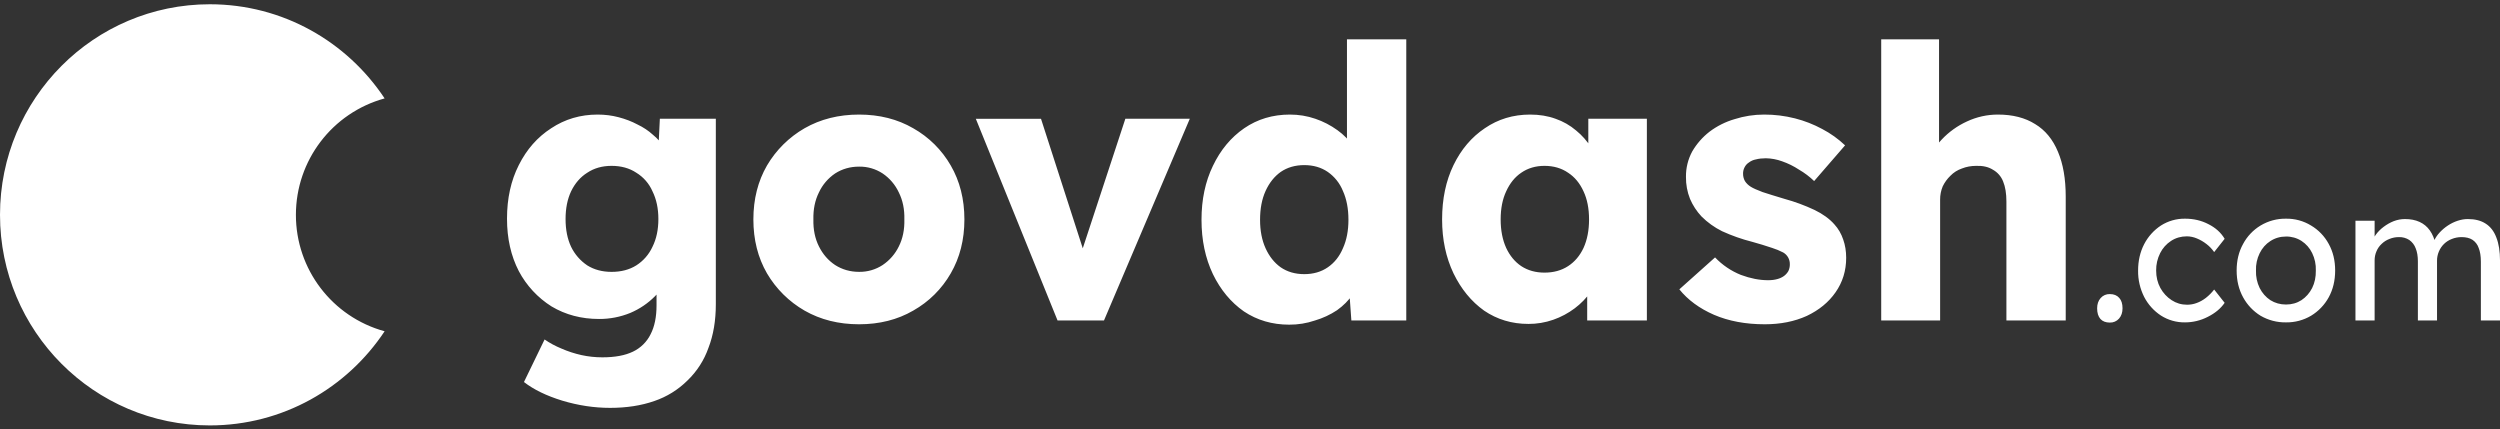 <svg width="163" height="28" viewBox="0 0 163 28" fill="none" xmlns="http://www.w3.org/2000/svg">
<rect x="0" y="0" width="163" height="28" fill="#333333" stroke="none"/>
<g clip-path="url(#clip0_619_4540)">
<path d="M39.78 26.593C38.739 26.593 37.699 26.435 36.659 26.122C35.635 25.808 34.802 25.404 34.162 24.908L35.507 22.134C35.843 22.366 36.211 22.564 36.611 22.728C37.027 22.911 37.459 23.05 37.907 23.151C38.355 23.249 38.812 23.298 39.276 23.298C40.093 23.298 40.756 23.175 41.269 22.927C41.771 22.689 42.178 22.287 42.422 21.787C42.678 21.292 42.806 20.665 42.806 19.905V17.701L43.55 17.824C43.438 18.369 43.158 18.865 42.709 19.31C42.249 19.776 41.702 20.146 41.099 20.401C40.453 20.666 39.759 20.801 39.059 20.797C37.907 20.797 36.875 20.524 35.962 19.98C35.06 19.412 34.323 18.617 33.825 17.675C33.313 16.685 33.057 15.545 33.057 14.258C33.057 12.936 33.313 11.773 33.825 10.765C34.337 9.741 35.042 8.94 35.939 8.362C36.835 7.768 37.843 7.47 38.964 7.47C39.444 7.47 39.9 7.528 40.332 7.643C40.78 7.76 41.19 7.917 41.558 8.114C41.941 8.296 42.278 8.52 42.566 8.783C42.87 9.031 43.11 9.304 43.286 9.6C43.478 9.898 43.606 10.203 43.67 10.517L42.878 10.715L43.022 7.743H46.672V19.831C46.672 20.904 46.512 21.853 46.192 22.679C45.909 23.487 45.44 24.216 44.822 24.809C44.213 25.414 43.474 25.871 42.662 26.147C41.812 26.444 40.852 26.593 39.78 26.593ZM39.876 17.726C40.501 17.726 41.036 17.585 41.485 17.304C41.947 17.01 42.314 16.588 42.542 16.09C42.797 15.578 42.926 14.975 42.926 14.282C42.926 13.588 42.796 12.986 42.542 12.474C42.324 11.97 41.954 11.546 41.485 11.26C41.037 10.963 40.501 10.814 39.875 10.814C39.268 10.814 38.74 10.962 38.291 11.261C37.843 11.541 37.491 11.946 37.235 12.475C36.995 12.986 36.875 13.588 36.875 14.282C36.875 14.975 36.995 15.578 37.235 16.09C37.473 16.581 37.837 17 38.291 17.304C38.739 17.585 39.268 17.726 39.876 17.726ZM56.011 21.143C54.683 21.143 53.498 20.846 52.458 20.252C51.444 19.669 50.6 18.832 50.008 17.824C49.416 16.8 49.12 15.629 49.12 14.307C49.12 12.986 49.416 11.814 50.008 10.79C50.6 9.782 51.445 8.945 52.458 8.362C53.498 7.768 54.683 7.47 56.012 7.47C57.34 7.47 58.517 7.768 59.541 8.362C60.561 8.936 61.407 9.775 61.99 10.79C62.582 11.814 62.879 12.986 62.879 14.307C62.879 15.628 62.582 16.8 61.989 17.824C61.407 18.839 60.561 19.678 59.541 20.252C58.517 20.846 57.34 21.143 56.011 21.143ZM56.011 17.725C56.556 17.734 57.092 17.579 57.548 17.28C58.002 16.976 58.366 16.557 58.604 16.066C58.861 15.554 58.981 14.968 58.964 14.307C58.981 13.646 58.86 13.061 58.604 12.549C58.371 12.047 58.006 11.619 57.548 11.309C57.092 11.01 56.556 10.855 56.011 10.864C55.435 10.864 54.915 11.012 54.45 11.309C53.992 11.619 53.626 12.047 53.393 12.549C53.138 13.061 53.018 13.646 53.033 14.307C53.018 14.968 53.138 15.554 53.395 16.066C53.65 16.578 54.002 16.982 54.45 17.28C54.915 17.576 55.435 17.725 56.01 17.725H56.011ZM68.953 20.896L63.623 7.744H67.873L71.043 17.576L70.108 17.675L73.373 7.743H77.575L71.98 20.895L68.953 20.896ZM84.053 21.168C82.949 21.168 81.963 20.879 81.099 20.302C80.251 19.707 79.579 18.898 79.082 17.874C78.586 16.833 78.338 15.653 78.338 14.331C78.338 13.011 78.586 11.838 79.082 10.814C79.579 9.774 80.259 8.957 81.122 8.362C81.988 7.768 82.981 7.47 84.101 7.47C84.677 7.47 85.229 7.561 85.758 7.743C86.272 7.917 86.758 8.168 87.198 8.486C87.613 8.782 87.971 9.151 88.254 9.576C88.528 9.972 88.688 10.385 88.734 10.814L87.822 11.037V2.566H91.689V20.896H88.109L87.895 17.898L88.662 18.023C88.607 18.454 88.442 18.863 88.182 19.211C87.927 19.591 87.591 19.929 87.174 20.227C86.73 20.521 86.245 20.746 85.734 20.896C85.193 21.08 84.625 21.172 84.053 21.168ZM85.038 17.874C85.63 17.874 86.142 17.726 86.574 17.428C87.006 17.131 87.334 16.718 87.558 16.189C87.798 15.661 87.918 15.042 87.918 14.331C87.918 13.605 87.798 12.978 87.558 12.449C87.357 11.95 87.015 11.519 86.574 11.211C86.143 10.914 85.63 10.765 85.038 10.765C84.446 10.765 83.933 10.914 83.5 11.211C83.085 11.508 82.757 11.921 82.516 12.449C82.276 12.977 82.156 13.605 82.156 14.331C82.156 15.042 82.276 15.661 82.516 16.189C82.756 16.717 83.084 17.131 83.5 17.428C83.932 17.725 84.446 17.874 85.038 17.874ZM99.644 21.119C98.572 21.119 97.611 20.829 96.763 20.252C95.93 19.658 95.266 18.848 94.769 17.824C94.273 16.783 94.025 15.612 94.025 14.307C94.025 12.97 94.273 11.789 94.769 10.765C95.266 9.741 95.947 8.94 96.809 8.362C97.675 7.768 98.659 7.47 99.764 7.47C100.372 7.47 100.924 7.561 101.421 7.743C101.913 7.913 102.369 8.173 102.766 8.511C103.15 8.825 103.478 9.196 103.75 9.626C104.022 10.037 104.222 10.484 104.349 10.963L103.558 10.864V7.743H107.376V20.895H103.485V17.726L104.35 17.702C104.218 18.172 104.007 18.616 103.726 19.014C103.434 19.431 103.077 19.799 102.669 20.104C102.246 20.422 101.776 20.672 101.277 20.847C100.752 21.031 100.199 21.123 99.643 21.12L99.644 21.119ZM100.7 17.775C101.292 17.775 101.804 17.634 102.238 17.353C102.669 17.073 103.005 16.677 103.246 16.165C103.486 15.637 103.606 15.018 103.606 14.307C103.606 13.597 103.486 12.986 103.245 12.474C103.005 11.946 102.669 11.541 102.237 11.26C101.806 10.963 101.292 10.814 100.701 10.814C100.124 10.814 99.62 10.962 99.187 11.261C98.772 11.541 98.444 11.946 98.203 12.475C97.963 12.986 97.843 13.597 97.843 14.307C97.843 15.016 97.963 15.637 98.203 16.165C98.443 16.677 98.771 17.073 99.188 17.353C99.618 17.634 100.124 17.775 100.7 17.775ZM115.064 21.143C113.815 21.143 112.711 20.937 111.751 20.524C110.806 20.112 110.053 19.559 109.493 18.865L111.822 16.783C112.294 17.279 112.868 17.668 113.504 17.923C114.127 18.155 114.719 18.27 115.28 18.27C115.505 18.27 115.705 18.245 115.88 18.196C116.035 18.156 116.182 18.089 116.313 17.997C116.43 17.911 116.528 17.801 116.601 17.675C116.667 17.536 116.7 17.384 116.697 17.23C116.705 16.914 116.539 16.619 116.265 16.462C116.034 16.343 115.793 16.243 115.545 16.165C115.116 16.021 114.683 15.888 114.247 15.768C113.571 15.597 112.913 15.365 112.279 15.075C111.781 14.828 111.327 14.502 110.934 14.109C110.622 13.775 110.37 13.389 110.19 12.969C110.008 12.512 109.918 12.024 109.925 11.533C109.917 10.954 110.058 10.382 110.334 9.873C110.624 9.375 111.007 8.938 111.463 8.585C111.953 8.216 112.506 7.94 113.095 7.768C113.716 7.57 114.364 7.47 115.016 7.47C115.696 7.467 116.374 7.551 117.033 7.718C117.652 7.875 118.248 8.108 118.81 8.412C119.353 8.696 119.854 9.055 120.299 9.477L118.282 11.805C117.985 11.518 117.654 11.269 117.297 11.062C116.953 10.835 116.582 10.652 116.193 10.517C115.854 10.393 115.497 10.326 115.136 10.319C114.896 10.319 114.679 10.344 114.488 10.393C114.322 10.422 114.166 10.49 114.032 10.592C113.907 10.67 113.807 10.782 113.743 10.914C113.676 11.044 113.643 11.189 113.648 11.335C113.648 11.499 113.688 11.657 113.768 11.805C113.863 11.953 113.992 12.078 114.151 12.177C114.311 12.276 114.568 12.391 114.92 12.523C115.272 12.639 115.752 12.787 116.361 12.97C117.029 13.153 117.679 13.393 118.305 13.688C118.85 13.951 119.282 14.266 119.602 14.629C119.859 14.91 120.051 15.24 120.178 15.62C120.307 15.983 120.371 16.38 120.371 16.809C120.371 17.651 120.138 18.403 119.675 19.062C119.227 19.706 118.602 20.218 117.802 20.598C117.001 20.961 116.089 21.143 115.064 21.143ZM122.655 20.896V2.566H126.425V10.418L125.656 10.715C125.838 10.112 126.159 9.561 126.593 9.105C127.062 8.605 127.625 8.202 128.249 7.917C128.88 7.622 129.569 7.469 130.266 7.47C131.228 7.47 132.035 7.677 132.691 8.09C133.349 8.486 133.845 9.088 134.18 9.898C134.517 10.69 134.685 11.665 134.685 12.821V20.896H130.818V13.143C130.818 12.615 130.747 12.177 130.603 11.83C130.476 11.503 130.238 11.231 129.931 11.062C129.643 10.881 129.282 10.799 128.85 10.814C128.513 10.814 128.202 10.872 127.914 10.987C127.626 11.087 127.378 11.244 127.169 11.458C126.961 11.657 126.79 11.892 126.665 12.152C126.551 12.427 126.493 12.722 126.496 13.019V20.896H122.655ZM137.56 21.032C137.296 21.032 137.092 20.954 136.948 20.797C136.804 20.632 136.733 20.401 136.733 20.103C136.733 19.831 136.808 19.607 136.961 19.434C137.111 19.262 137.331 19.166 137.56 19.174C137.825 19.174 138.029 19.257 138.173 19.422C138.318 19.579 138.389 19.806 138.389 20.103C138.389 20.376 138.313 20.599 138.161 20.772C138.01 20.945 137.789 21.041 137.56 21.032ZM142.466 21.019C141.909 21.028 141.363 20.873 140.893 20.574C140.431 20.27 140.054 19.852 139.8 19.36C139.531 18.826 139.395 18.236 139.404 17.638C139.404 17.003 139.536 16.429 139.8 15.918C140.055 15.426 140.431 15.008 140.893 14.704C141.363 14.405 141.909 14.25 142.466 14.258C143.026 14.258 143.535 14.377 143.991 14.616C144.455 14.849 144.807 15.165 145.047 15.571L144.363 16.436C144.227 16.238 144.061 16.063 143.87 15.917C143.676 15.764 143.462 15.639 143.234 15.545C143.029 15.458 142.809 15.412 142.586 15.409C142.202 15.409 141.857 15.508 141.553 15.707C141.251 15.903 141.007 16.176 140.845 16.498C140.666 16.851 140.575 17.242 140.581 17.638C140.581 18.06 140.673 18.44 140.857 18.778C141.041 19.108 141.285 19.373 141.589 19.57C141.893 19.769 142.23 19.868 142.598 19.868C142.814 19.868 143.022 19.831 143.222 19.756C143.43 19.682 143.63 19.57 143.823 19.422C144.025 19.264 144.206 19.08 144.363 18.877L145.047 19.744C144.791 20.116 144.423 20.421 143.943 20.661C143.486 20.896 142.98 21.019 142.466 21.019ZM149.047 21.019C148.466 21.029 147.893 20.879 147.39 20.587C146.912 20.292 146.519 19.877 146.25 19.384C145.969 18.872 145.829 18.291 145.829 17.638C145.829 16.986 145.969 16.409 146.25 15.904C146.515 15.408 146.909 14.993 147.39 14.703C147.89 14.403 148.464 14.249 149.047 14.258C149.623 14.248 150.189 14.403 150.68 14.703C151.166 14.99 151.565 15.406 151.833 15.904C152.113 16.409 152.252 16.986 152.252 17.638C152.252 18.291 152.113 18.873 151.833 19.384C151.561 19.88 151.163 20.295 150.68 20.587C150.186 20.879 149.621 21.028 149.047 21.019ZM149.047 19.855C149.424 19.855 149.759 19.76 150.056 19.57C150.351 19.373 150.584 19.108 150.752 18.779C150.92 18.44 151 18.06 150.992 17.639C151.008 17.245 150.925 16.853 150.752 16.499C150.597 16.176 150.356 15.902 150.056 15.707C149.755 15.515 149.404 15.416 149.047 15.422C148.671 15.422 148.331 15.521 148.027 15.718C147.731 15.908 147.498 16.172 147.33 16.511C147.158 16.861 147.075 17.249 147.09 17.639C147.076 18.032 147.158 18.424 147.33 18.779C147.498 19.108 147.731 19.373 148.027 19.57C148.331 19.76 148.671 19.855 149.047 19.855ZM153.576 20.896V14.394H154.825V15.781L154.597 15.929C154.661 15.714 154.761 15.508 154.897 15.31C155.041 15.112 155.213 14.938 155.414 14.79C155.621 14.633 155.842 14.51 156.073 14.418C156.314 14.327 156.558 14.282 156.806 14.282C157.166 14.282 157.482 14.344 157.755 14.468C158.027 14.592 158.251 14.778 158.426 15.025C158.603 15.273 158.73 15.582 158.811 15.954L158.619 15.904L158.703 15.693C158.795 15.498 158.916 15.319 159.063 15.161C159.223 14.988 159.403 14.835 159.603 14.703C159.801 14.572 160.015 14.468 160.239 14.394C160.463 14.32 160.684 14.282 160.9 14.282C161.372 14.282 161.76 14.381 162.065 14.58C162.376 14.778 162.609 15.079 162.761 15.484C162.921 15.888 163.001 16.392 163.001 16.994V20.896H161.753V17.069C161.753 16.697 161.704 16.396 161.609 16.165C161.536 15.946 161.392 15.759 161.2 15.632C161.016 15.516 160.78 15.459 160.492 15.459C160.268 15.459 160.055 15.501 159.856 15.582C159.475 15.727 159.171 16.023 159.015 16.4C158.933 16.592 158.891 16.798 158.894 17.007V20.896H157.646V17.043C157.646 16.705 157.598 16.42 157.502 16.189C157.421 15.969 157.275 15.779 157.083 15.645C156.882 15.516 156.647 15.451 156.409 15.459C156.195 15.458 155.983 15.499 155.785 15.582C155.593 15.656 155.425 15.764 155.281 15.904C155.135 16.039 155.02 16.204 154.945 16.388C154.865 16.569 154.825 16.768 154.825 16.982V20.896H153.576ZM19.293 14.007C19.293 10.463 21.66 7.356 25.077 6.416C22.624 2.716 18.437 0.278 13.679 0.278C6.127 0.278 0 6.426 0 14.007C0 21.587 6.127 27.737 13.679 27.737C18.437 27.737 22.624 25.299 25.077 21.599C21.658 20.661 19.289 17.552 19.293 14.007Z" fill="white"/>
</g>
<defs>
<clipPath id="clip0_619_4540">
<rect width="163" height="28" fill="white"/>
</clipPath>
</defs>
</svg>
